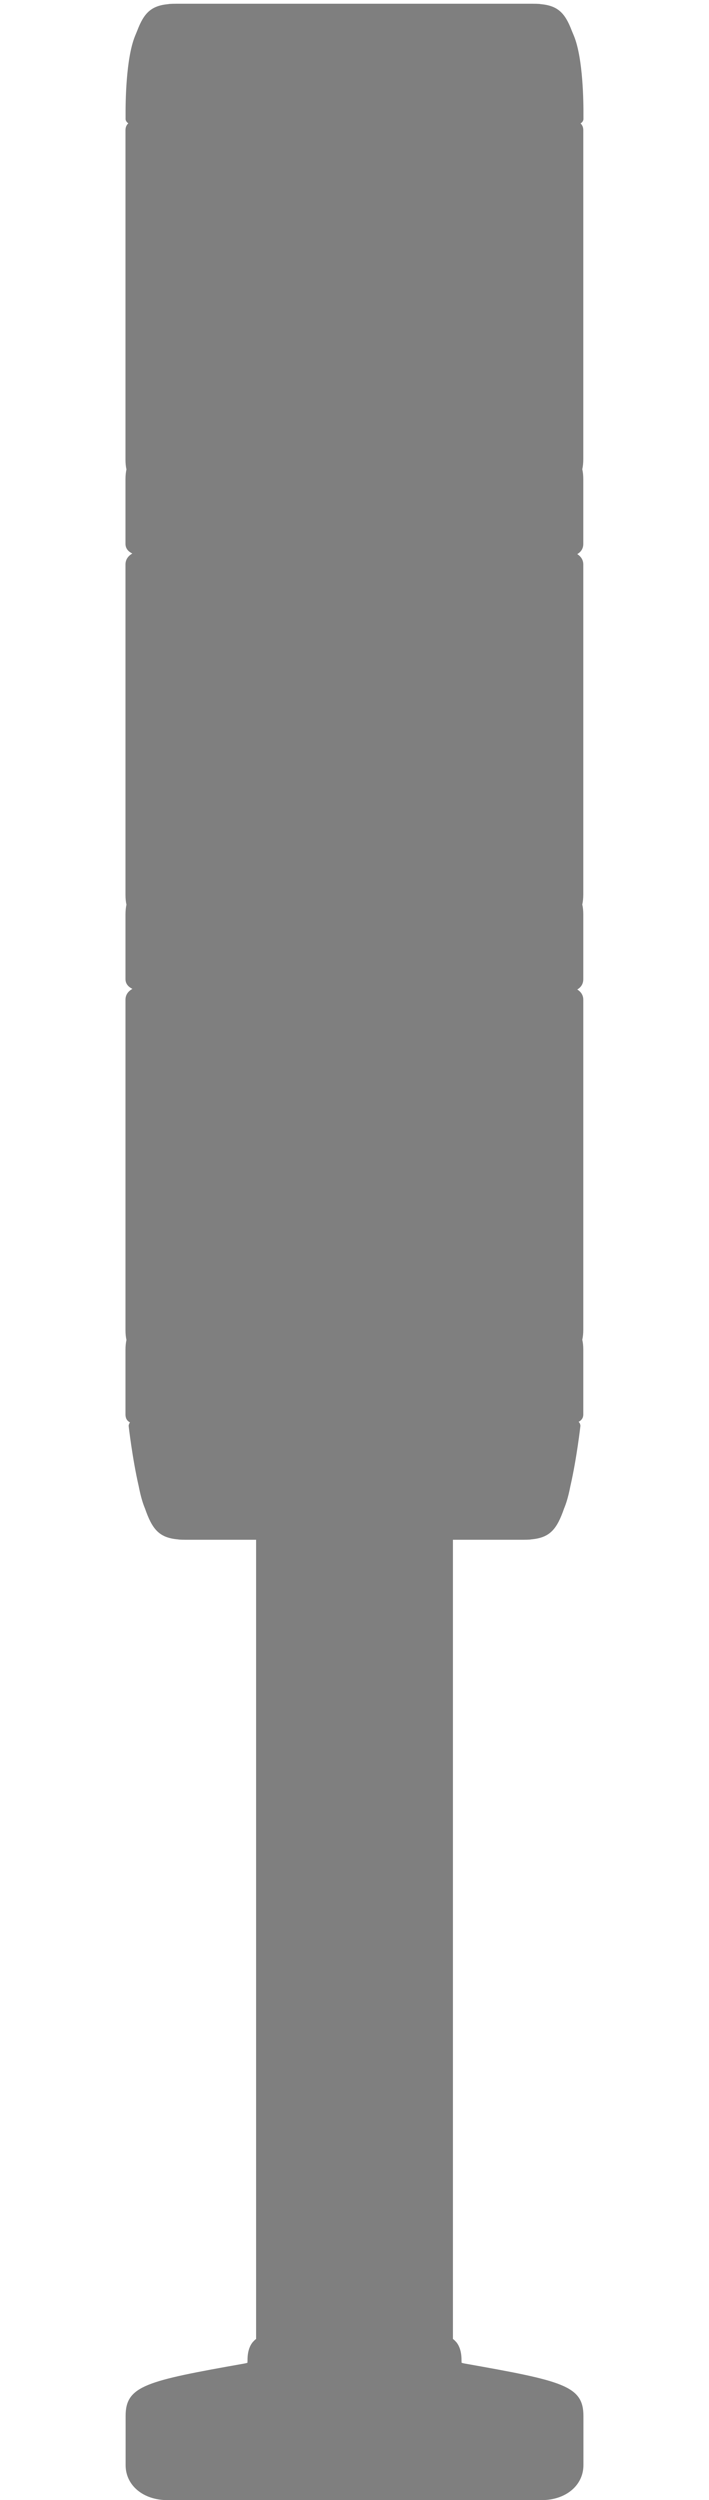 <svg version="1.2" baseProfile="tiny" id="EdgeSVG_V0ELy" x="0px" y="0px" width="43.52px" height="153.266px" viewBox="0 0 43.52 153.266" xmlns:xlink="http://www.w3.org/1999/xlink" xmlns="http://www.w3.org/2000/svg">
  <linearGradient id="SVGID_1_" gradientUnits="userSpaceOnUse" x1="7.702" y1="76.748" x2="35.812" y2="76.748">
    <stop offset="0" style="stop-color:#000000;stop-opacity:0.5"/>
    <stop offset="1" style="stop-color:#000000;stop-opacity:0.5"/>
  </linearGradient>
  <path style="fill:url(#SVGID_1_);" d="M28.523,144.894c-0.087-0.016-0.147-0.031-0.188-0.045c-0.003-0.038-0.006-0.093-0.006-0.171&#xD;&#xA;&#x9;&#x9;c0-0.538-0.142-0.885-0.33-1.108c-0.005-0.006-0.011-0.009-0.017-0.015c-0.057-0.065-0.117-0.123-0.18-0.168V94.394h4.32h0.003&#xD;&#xA;&#x9;&#x9;c0.153,0,0.288-0.004,0.409-0.012c0.021-0.001,0.038-0.008,0.059-0.01c1.173-0.101,1.591-0.628,2.035-1.905&#xD;&#xA;&#x9;&#x9;c0.009-0.021,0.016-0.037,0.025-0.06c0.147-0.364,0.263-0.815,0.357-1.296c0.394-1.713,0.618-3.701,0.618-3.701&#xD;&#xA;&#x9;&#x9;s-0.001-0.161-0.115-0.245c0.171-0.087,0.291-0.226,0.291-0.457v-3.964c0-0.236-0.022-0.438-0.062-0.61&#xD;&#xA;&#x9;&#x9;c0.039-0.177,0.062-0.383,0.062-0.625v-20.22c0-0.295-0.157-0.495-0.369-0.629c0.213-0.126,0.369-0.327,0.369-0.636v-3.963&#xD;&#xA;&#x9;&#x9;c0-0.236-0.022-0.438-0.062-0.61c0.039-0.177,0.062-0.383,0.062-0.625v-20.22c0-0.296-0.158-0.499-0.37-0.638&#xD;&#xA;&#x9;&#x9;c0.213-0.123,0.37-0.321,0.37-0.627v-3.963c0-0.236-0.022-0.438-0.062-0.61c0.039-0.177,0.062-0.383,0.062-0.625V7.981&#xD;&#xA;&#x9;&#x9;c0-0.189-0.067-0.32-0.168-0.417c0.167-0.093,0.177-0.248,0.177-0.248s0-0.086,0-0.225c0.006-0.785-0.017-3.488-0.577-4.875&#xD;&#xA;&#x9;&#x9;c-0.052-0.129-0.097-0.237-0.143-0.344c-0.407-1.065-0.843-1.524-1.912-1.62c-0.023-0.002-0.041-0.009-0.064-0.011&#xD;&#xA;&#x9;&#x9;c-0.121-0.008-0.256-0.012-0.409-0.012H32.69H10.829h-0.017c-0.153,0-0.288,0.004-0.409,0.012&#xD;&#xA;&#x9;&#x9;c-0.023,0.001-0.041,0.009-0.064,0.011c-1.069,0.096-1.505,0.555-1.912,1.62C8.382,1.98,8.337,2.088,8.285,2.217&#xD;&#xA;&#x9;&#x9;c-0.56,1.386-0.583,4.089-0.577,4.875c-0.001,0.139,0,0.225,0,0.225s0.011,0.148,0.169,0.242C7.772,7.656,7.702,7.789,7.702,7.981&#xD;&#xA;&#x9;&#x9;v20.195c0,0.231,0.021,0.43,0.06,0.6c-0.038,0.17-0.06,0.369-0.06,0.601v3.963c0,0.292,0.181,0.476,0.419,0.594&#xD;&#xA;&#x9;&#x9;c-0.238,0.138-0.419,0.352-0.419,0.671V54.86c0,0.231,0.021,0.43,0.06,0.6c-0.038,0.17-0.06,0.369-0.06,0.601v3.963&#xD;&#xA;&#x9;&#x9;c0,0.293,0.183,0.478,0.425,0.599c-0.241,0.133-0.425,0.344-0.425,0.666v20.254c0,0.231,0.021,0.43,0.06,0.6&#xD;&#xA;&#x9;&#x9;c-0.038,0.17-0.06,0.369-0.06,0.601v3.964c0,0.262,0.113,0.409,0.279,0.493c-0.078,0.087-0.085,0.209-0.085,0.209&#xD;&#xA;&#x9;&#x9;s0.224,1.988,0.618,3.701c0.094,0.48,0.21,0.932,0.357,1.296c0.009,0.022,0.016,0.038,0.025,0.06&#xD;&#xA;&#x9;&#x9;c0.444,1.277,0.862,1.805,2.035,1.905c0.021,0.002,0.037,0.009,0.059,0.01c0.121,0.008,0.256,0.012,0.409,0.012H11.4h4.32v48.993&#xD;&#xA;&#x9;&#x9;c-0.063,0.045-0.123,0.103-0.18,0.168c-0.005,0.006-0.011,0.009-0.017,0.015c-0.188,0.224-0.33,0.57-0.33,1.108&#xD;&#xA;&#x9;&#x9;c0,0.078-0.003,0.133-0.006,0.171c-0.041,0.014-0.101,0.029-0.188,0.045c-6.016,1.065-7.289,1.355-7.289,3.217v3.01&#xD;&#xA;&#x9;&#x9;c0,1.243,1.08,2.146,2.567,2.146h0.001h22.966h0.001c1.487,0,2.567-0.902,2.567-2.146v-3.01&#xD;&#xA;&#x9;&#x9;C35.813,146.249,34.539,145.959,28.523,144.894z"/>
</svg>